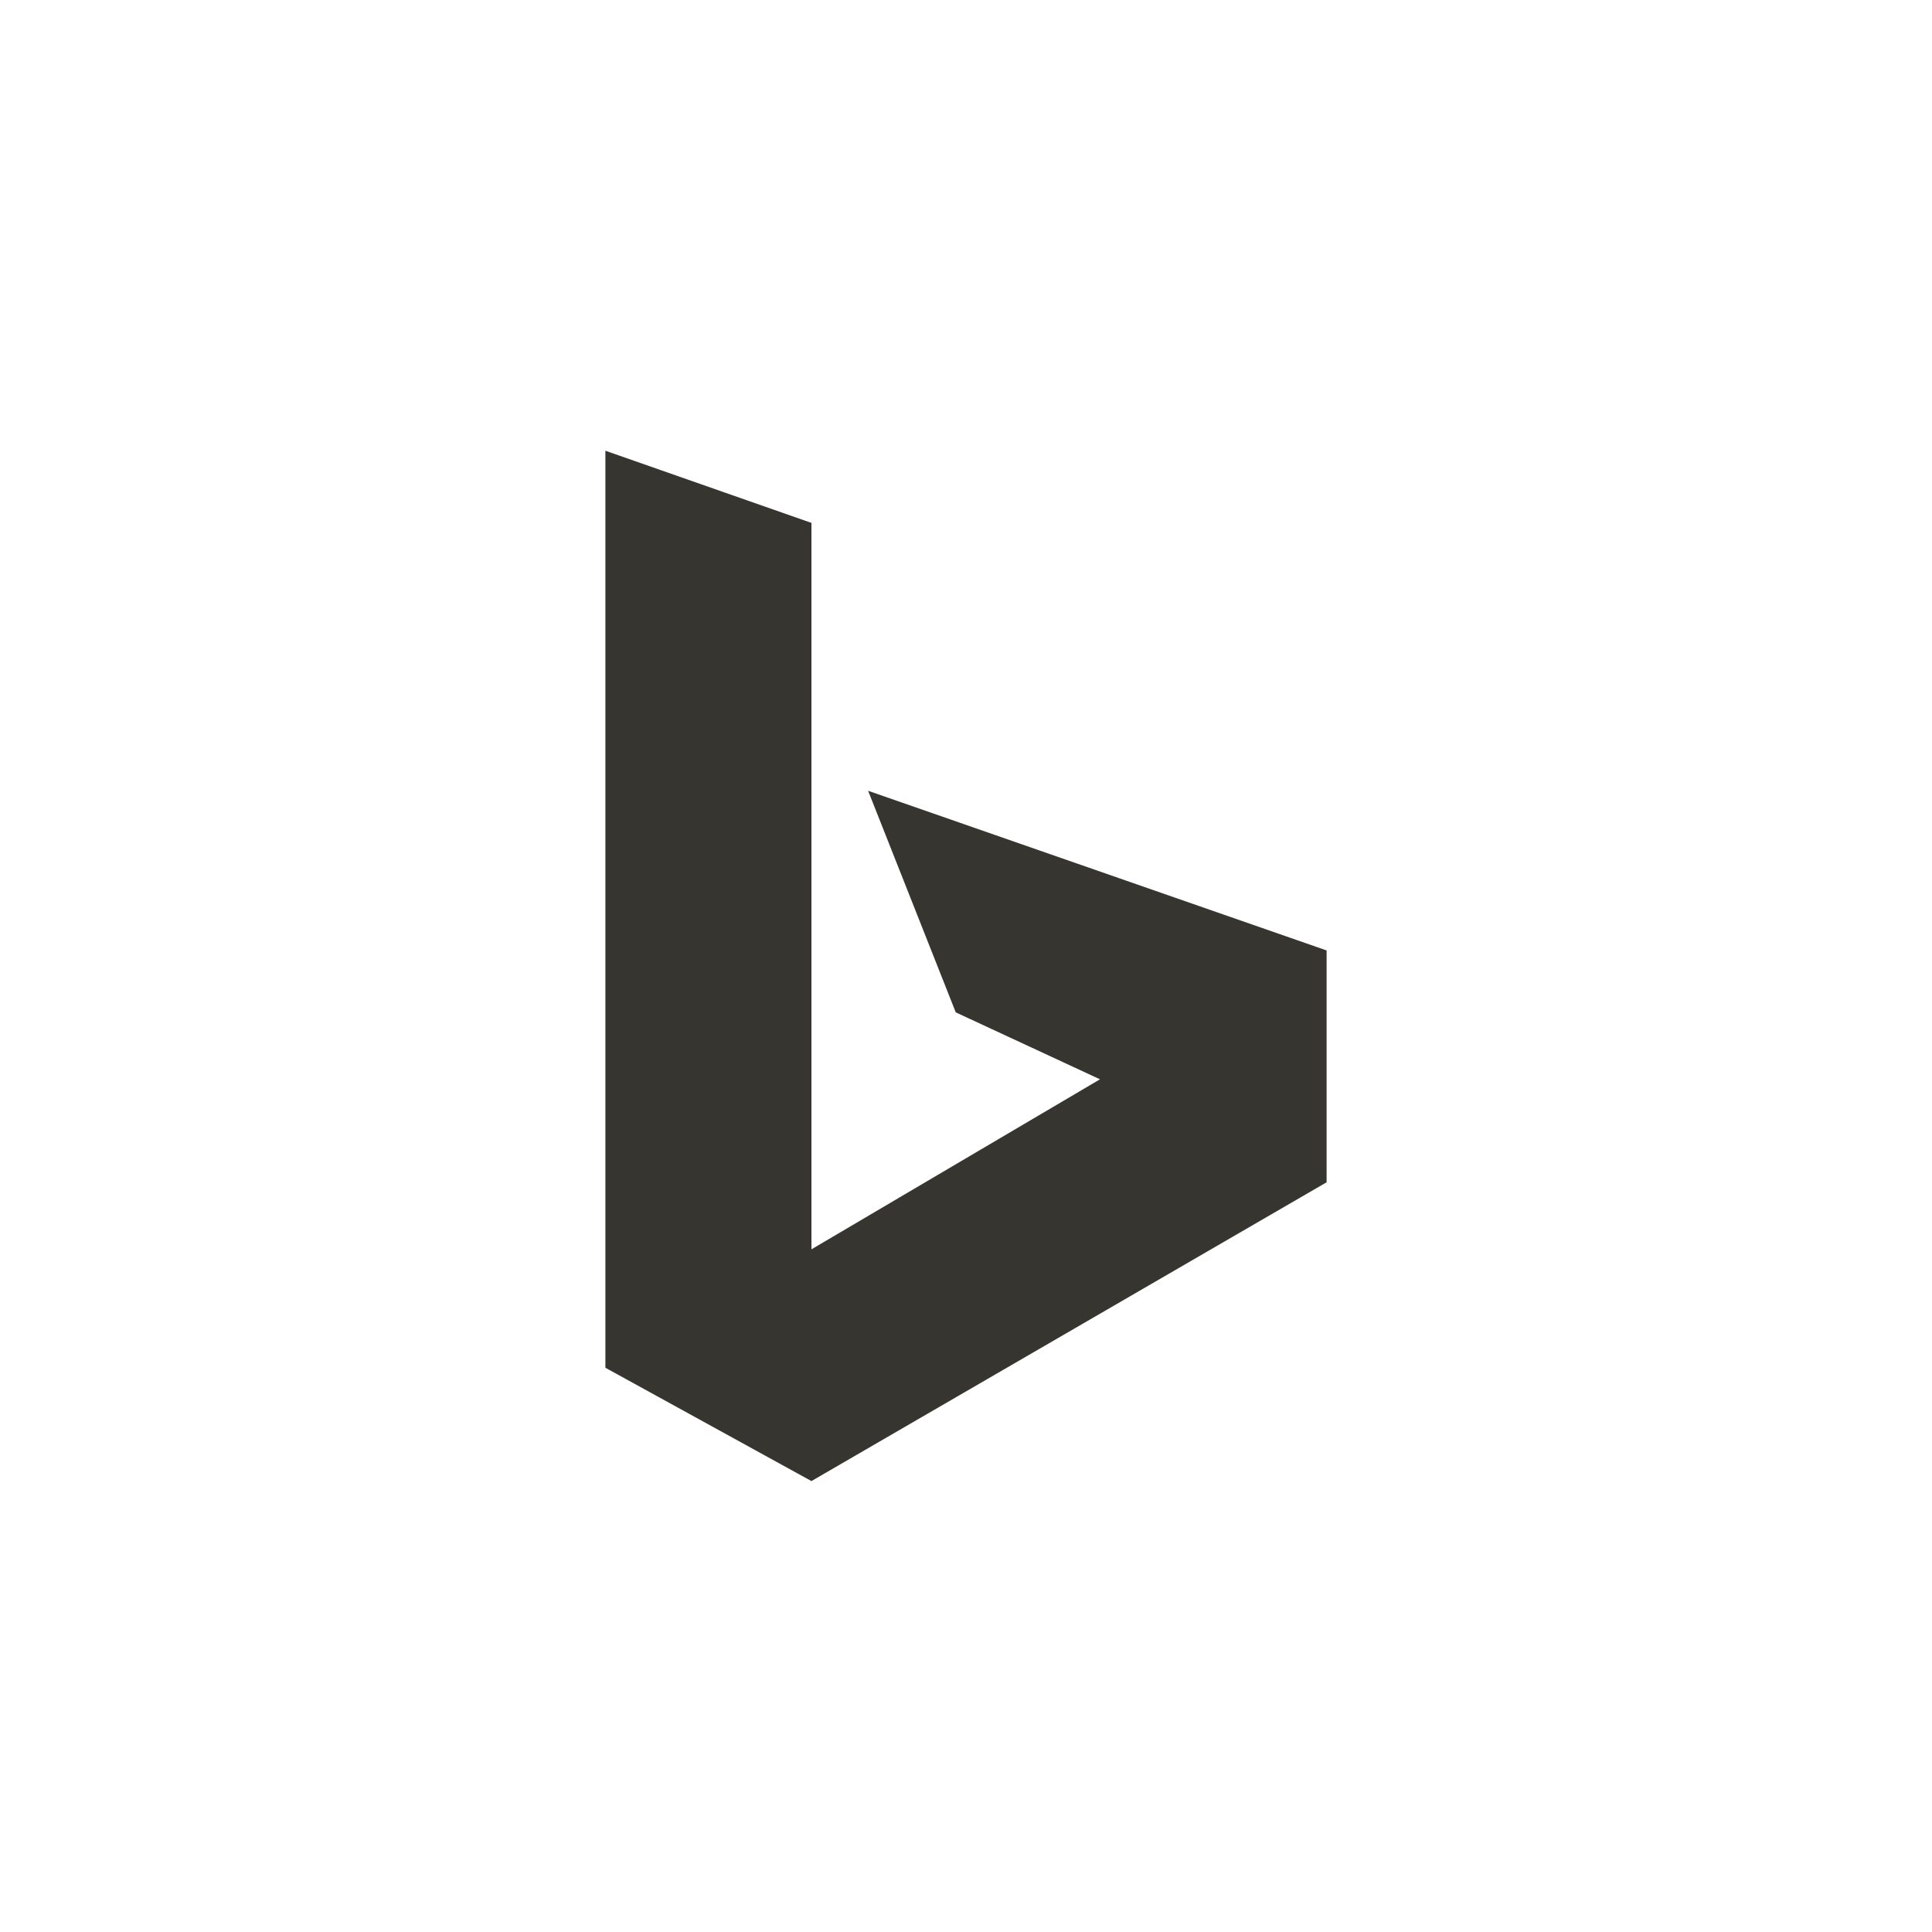 <!-- Generated by IcoMoon.io -->
<svg version="1.1" xmlns="http://www.w3.org/2000/svg" width="40" height="40" viewBox="0 0 40 40">
<title>ul-bing</title>
<path fill="#37352f" d="M17.974 16.374l1.814 4.586 2.986 1.386-5.974 3.52v-15.040l-4.266-1.494v18.986l4.266 2.346 10.666-6.186v-4.8l-9.494-3.306z"></path>
</svg>
